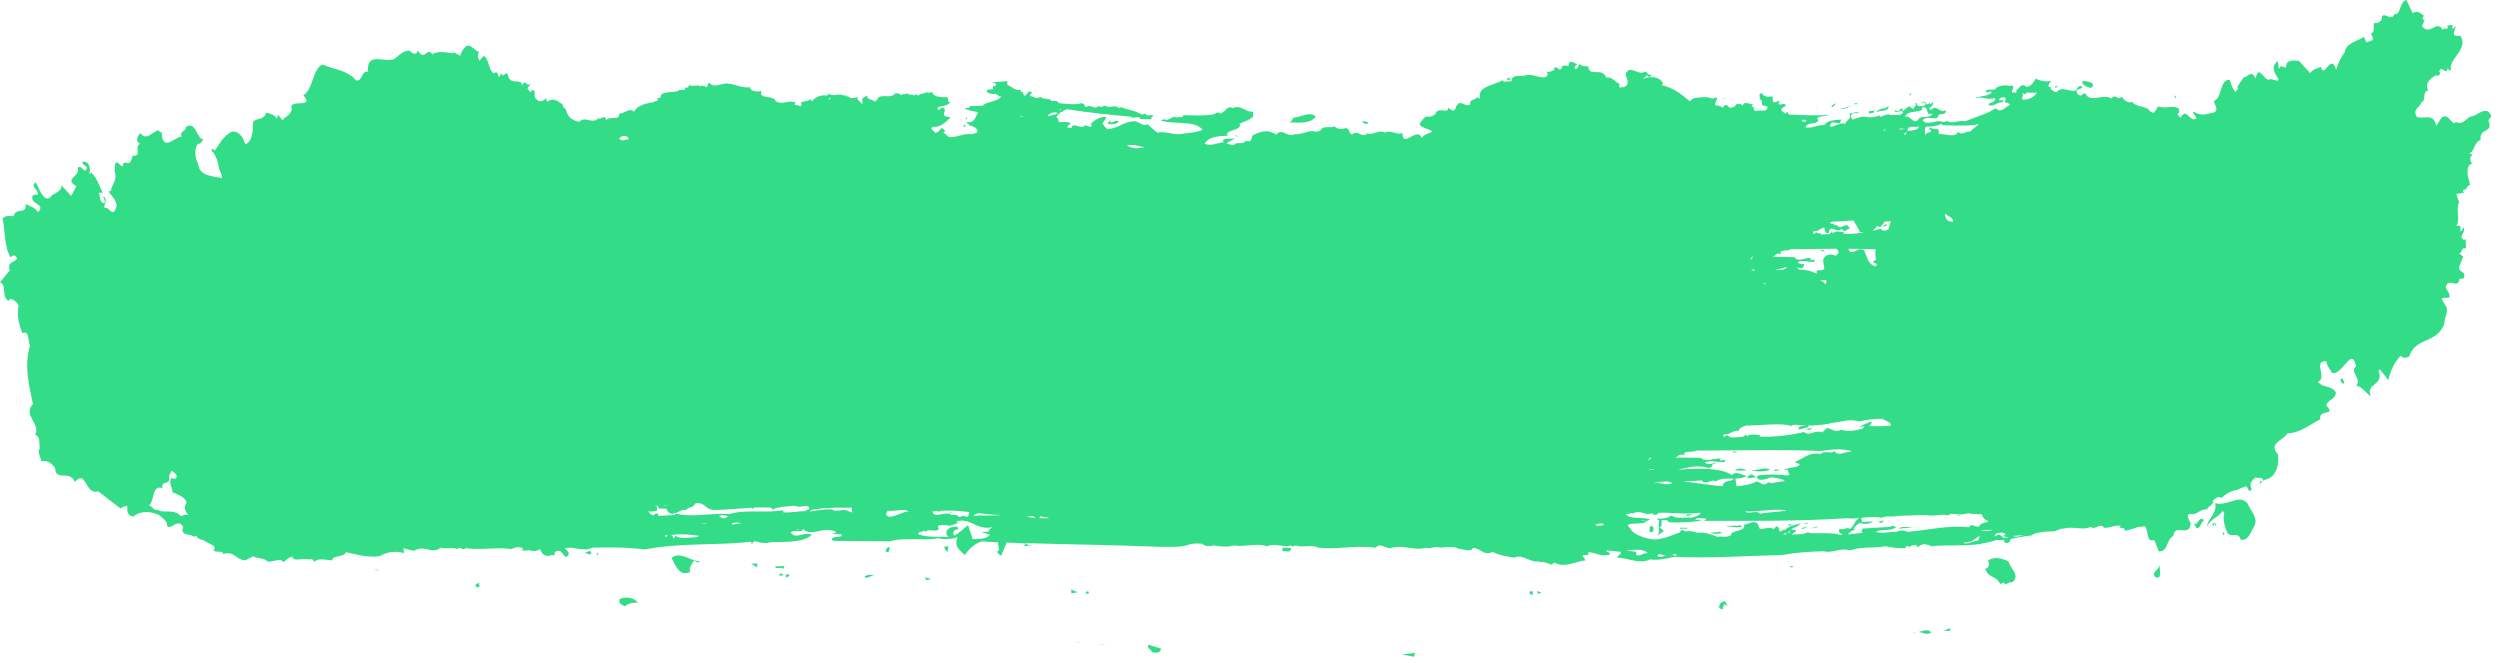 <svg width="181" height="48" viewBox="0 0 181 48" fill="none" xmlns="http://www.w3.org/2000/svg">
<path d="M74.081 39.491C74.245 39.491 74.189 39.389 74.302 39.356C74.375 39.447 74.51 39.492 74.649 39.524C74.334 39.515 74.037 39.531 74.081 39.491Z" fill="#33DD88"/>
<path d="M74.96 39.545C75.006 39.538 75.055 39.531 75.086 39.52V39.552C75.049 39.548 75.001 39.548 74.96 39.545Z" fill="#33DD88"/>
<path d="M141.719 37.315H141.89V37.351H141.719V37.315Z" fill="#33DD88"/>
<path d="M138.2 38.173C138.299 38.184 138.4 38.194 138.503 38.196L137.458 38.271C137.658 38.114 137.916 38.144 138.2 38.173ZM138.503 38.196L138.805 38.175C138.719 38.191 138.634 38.196 138.549 38.196C138.535 38.196 138.519 38.196 138.503 38.196Z" fill="#33DD88"/>
<path d="M136 37.782L136.336 37.684C136.453 37.782 136.169 37.815 136.169 37.881L136 37.782Z" fill="#33DD88"/>
<path d="M134.432 38.372L134.655 38.303L134.432 38.405V38.372Z" fill="#33DD88"/>
<path d="M131.57 38.109V38.175L131.064 38.271L131.57 38.109Z" fill="#33DD88"/>
<path d="M131.174 31.01C131.174 31.107 130.895 31.108 130.73 31.179C130.843 31.108 130.953 30.947 131.174 31.01Z" fill="#33DD88"/>
<path d="M130.73 37.881C130.784 37.881 130.953 37.846 130.895 37.911L130.559 37.947L130.73 37.881Z" fill="#33DD88"/>
<path d="M130.843 38.072C130.843 38.208 130.559 38.242 130.451 38.341C130.388 38.175 130.73 38.208 130.843 38.072Z" fill="#33DD88"/>
<path d="M129.552 37.947C129.664 37.947 129.718 38.008 129.777 38.008L129.495 38.073C129.495 38.008 129.495 37.975 129.552 37.947Z" fill="#33DD88"/>
<path d="M128.43 34.003C128.542 34.003 128.709 33.968 128.822 34.034C128.765 34.067 128.665 34.092 128.582 34.092C128.5 34.092 128.43 34.067 128.43 34.003Z" fill="#33DD88"/>
<path d="M126.746 34.034C126.953 34.06 127.162 34.02 127.362 33.98C127.648 33.925 127.918 33.867 128.15 34.003C127.939 34.095 127.678 34.13 127.43 34.13C127.153 34.13 126.894 34.087 126.746 34.034Z" fill="#33DD88"/>
<path d="M126.522 34.527C126.575 34.461 126.801 34.264 126.911 34.395C127.028 34.43 127.028 34.494 127.136 34.56L126.522 34.625V34.527Z" fill="#33DD88"/>
<path d="M125.57 34.067L125.85 33.935C126.018 33.9 126.41 33.968 126.41 34.067H125.57Z" fill="#33DD88"/>
<path d="M125.009 38.109V38.072C125.127 38.062 125.27 38.064 125.415 38.066C125.669 38.067 125.929 38.071 126.071 38.008V38.142C125.934 38.168 125.826 38.179 125.732 38.179C125.483 38.179 125.333 38.109 125.009 38.109Z" fill="#33DD88"/>
<path d="M125.455 32.688H125.733V32.752H125.455V32.688Z" fill="#33DD88"/>
<path d="M123.887 38.567L124.556 38.503L124.669 38.599C124.547 38.62 124.361 38.646 124.197 38.646C124.058 38.646 123.937 38.627 123.887 38.567Z" fill="#33DD88"/>
<path d="M122.091 37.287C122.204 37.189 122.424 37.287 122.537 37.189C122.537 37.234 122.277 37.351 122.152 37.351C122.103 37.351 122.075 37.334 122.091 37.287Z" fill="#33DD88"/>
<path d="M121.64 38.209H122.147V38.273H121.64V38.209Z" fill="#33DD88"/>
<path d="M68.692 37.125L68.806 37.088L68.973 37.125H68.692Z" fill="#33DD88"/>
<path d="M111.715 40.67C111.6 40.702 111.49 40.702 111.378 40.637C111.12 40.698 110.866 40.588 110.605 40.477C110.293 40.344 109.974 40.214 109.638 40.374C109.075 40.276 108.516 40.212 108.072 39.949C107.711 40.158 107.465 40.012 107.211 39.867C107.03 39.761 106.844 39.656 106.612 39.684C106.572 39.9 106.274 39.848 106.007 39.796C105.864 39.768 105.732 39.742 105.655 39.754C105.377 39.52 104.591 39.62 104.253 39.653C104.11 39.55 103.919 39.597 103.73 39.644C103.554 39.686 103.378 39.729 103.246 39.653C102.805 39.78 102.405 39.721 102 39.66C101.577 39.597 101.148 39.534 100.662 39.684C100.52 39.696 100.382 39.642 100.253 39.588C100.025 39.494 99.811 39.4 99.594 39.653C98.783 39.55 98.061 39.597 97.37 39.644C96.722 39.686 96.098 39.729 95.448 39.653C95.208 39.512 94.889 39.531 94.577 39.548C94.3 39.564 94.03 39.58 93.821 39.491C93.706 39.52 93.596 39.62 93.485 39.491C93.177 39.564 92.901 39.529 92.643 39.492C92.335 39.453 92.049 39.411 91.746 39.552C91.305 39.405 90.865 39.446 90.412 39.486C90.061 39.515 89.703 39.547 89.333 39.491C88.83 39.637 88.312 39.562 87.788 39.477C87.79 39.494 87.781 39.513 87.79 39.533C87.727 39.52 87.656 39.524 87.579 39.529C87.406 39.54 87.213 39.55 87.07 39.374C86.778 39.344 86.487 39.336 86.191 39.39C85.577 39.653 84.736 39.588 83.948 39.588C80.53 39.454 77.612 39.423 74.302 39.324L74.302 39.356C73.841 39.313 73.361 39.296 72.88 39.282L72.497 40.215C72.409 40.219 72.347 40.151 72.293 40.087C72.238 40.019 72.191 39.952 72.137 39.956C72.546 39.822 72.177 39.505 72.272 39.261C71.882 39.249 71.497 39.228 71.121 39.193C70.605 39.325 70.151 39.731 69.853 40.191L69.792 40.137C69.37 39.736 69.07 39.473 69.33 38.904C69.248 38.909 69.149 38.926 69.048 38.942C69.098 38.953 69.149 38.951 69.198 38.963C68.806 38.996 68.299 39.093 67.961 38.963C67.506 39.052 66.914 39.047 66.323 39.04C65.605 39.034 64.891 39.029 64.43 39.191L60.393 39.16L60.224 39.094C60.224 38.696 61.118 39.029 60.898 38.669H60.278L60.56 38.536C60.153 38.28 59.721 38.364 59.313 38.447C58.876 38.538 58.468 38.629 58.151 38.303C58.086 38.466 57.923 38.459 57.731 38.456C57.574 38.451 57.402 38.447 57.25 38.536C57.405 38.862 57.733 38.785 58.062 38.709C58.327 38.648 58.59 38.587 58.766 38.733C58.203 39.292 56.801 39.228 55.794 39.257C55.458 39.357 55.062 39.324 54.727 39.191C54.677 39.198 54.627 39.198 54.576 39.203C54.511 39.275 54.456 39.344 54.433 39.414L54.377 39.221C51.839 39.513 49.175 39.28 46.707 39.783C45.416 39.62 44.294 39.62 42.891 39.653C42.484 39.839 42.12 39.776 41.763 39.715C41.473 39.665 41.189 39.616 40.89 39.696C41.013 39.808 41.121 39.93 41.196 40.057C41.039 40.494 40.898 40.296 40.749 40.099C40.654 39.975 40.555 39.851 40.449 39.883C40.275 39.892 40.097 39.9 40.172 40.182L39.883 40.198C39.475 40.369 39.177 40.074 39.118 39.756C38.839 39.931 38.583 39.918 38.332 39.841L37.801 39.869C37.797 39.824 37.832 39.752 37.876 39.682C37.726 39.634 37.573 39.608 37.412 39.62C37.329 39.651 37.209 39.689 37.081 39.717C37.055 39.731 37.029 39.735 37.001 39.754C36.526 39.67 35.966 39.696 35.392 39.719C34.818 39.743 34.228 39.768 33.696 39.684C33.609 39.816 33.508 39.768 33.411 39.719C33.311 39.67 33.212 39.621 33.13 39.754C32.925 39.665 32.688 39.681 32.459 39.693C32.254 39.703 32.057 39.714 31.897 39.653C31.583 39.919 31.285 39.848 30.972 39.776C30.669 39.709 30.35 39.637 29.991 39.881C29.712 39.815 29.484 39.783 29.207 39.684L29.263 40.05C28.588 39.851 27.972 39.98 27.463 40.276C26.512 40.374 25.728 40.114 25.055 39.98C24.886 40.374 24.048 40.181 24.048 40.573C23.596 40.541 23.035 40.374 22.756 40.67L22.587 40.475C22.531 40.475 22.475 40.475 22.418 40.505C22.242 40.452 22.017 40.472 21.808 40.491C21.477 40.52 21.183 40.548 21.183 40.31C20.902 40.31 20.676 40.606 20.512 40.702C20.38 40.47 20.13 40.536 19.867 40.602C19.683 40.646 19.493 40.691 19.334 40.637C19.162 40.374 18.55 40.444 18.322 40.276L17.761 40.573C17.09 40.541 16.977 39.851 16.134 40.114C16.195 39.815 15.63 40.05 15.46 39.851C15.801 39.454 14.956 39.357 14.678 39.062L14.62 39.094C14.348 39.008 14.24 38.9 14.191 38.783C14.139 38.811 14.092 38.837 14.043 38.864C13.749 38.599 13.01 38.836 13.265 38.134C13.042 37.771 12.803 37.897 12.573 38.022C12.413 38.111 12.258 38.198 12.115 38.123C12.091 37.635 11.798 37.573 11.556 37.308C10.911 36.993 10.164 36.963 9.664 37.398C9.205 37.344 9.19 37.01 9.225 36.655C8.998 36.597 8.89 36.735 8.718 36.811L7.11 35.568C6.688 35.714 6.477 35.416 6.3 35.118C6.075 34.74 5.901 34.36 5.415 34.893C5.082 33.999 4.037 34.883 3.99 33.907C3.733 33.43 3.272 33.32 2.984 33.4C2.972 33.125 2.665 32.651 2.883 32.494C2.808 32.021 2.958 31.658 2.545 31.466C2.969 30.691 1.62 30.055 2.385 29.252C2.087 27.86 1.73 26.42 2.181 25.009C1.991 24.74 2.179 23.887 1.617 24.125C1.359 23.448 1.206 22.824 1.35 22.116C1.219 21.779 0.624 21.453 0.641 21.808C0.052 21.481 0.533 20.623 0 20.441L0.713 19.571C0.451 18.951 1.141 18.984 1.239 18.702C1.113 18.43 0.885 18.442 0.78 18.655C0.284 17.846 0.399 16.799 0.185 15.833C0.387 15.613 0.571 15.627 0.774 15.643C0.84 15.646 0.909 15.651 0.981 15.648C1.176 14.949 1.955 15.601 1.855 14.772C2.091 14.906 2.559 15.015 2.747 15.362C3.401 14.697 2.024 14.831 2.397 14.113L2.74 14.096C2.838 13.747 2.138 13.503 2.584 13.205C2.833 13.613 3.24 14.916 3.775 14.123C4.054 13.968 4.557 13.742 4.428 13.392L5.157 14.19L5.523 13.484C4.578 12.897 5.833 12.836 5.631 12.148C5.784 12.028 5.876 12.12 5.967 12.212C6.04 12.289 6.113 12.364 6.214 12.329C6.482 11.962 5.97 12.062 5.953 11.719L6.125 11.711C6.531 11.756 6.561 12.38 6.46 12.594L6.514 12.592C6.564 12.512 6.625 12.509 6.564 12.446C7.052 12.911 7.122 13.34 7.439 13.948L7.153 13.962C7.282 14.232 7.188 14.658 7.535 14.709C7.699 14.556 7.399 14.294 7.51 14.219L7.573 14.284C7.756 14.552 7.538 14.773 7.552 15.052C7.69 14.989 7.808 15.094 7.916 15.195C8.071 15.343 8.207 15.489 8.361 15.155C8.624 14.655 8.082 14.191 7.838 13.85L8.012 13.841C8.151 13.212 8.542 12.982 8.282 12.362C8.385 12.157 8.204 11.88 8.484 11.74L8.845 12.059L8.899 11.988C8.92 11.735 9.019 11.761 9.144 11.787C9.226 11.803 9.317 11.819 9.406 11.763C9.512 11.613 9.559 11.467 9.608 11.263C10.301 11.364 9.69 10.629 10.141 10.406C9.73 10.204 9.995 9.847 10.16 9.625C10.591 10.23 10.958 9.589 11.472 9.422C11.53 9.493 11.594 9.634 11.705 9.55C11.721 10.62 12.204 10.367 12.625 10.115C12.841 9.988 13.038 9.859 13.155 9.904C12.965 9.425 13.432 9.611 13.465 9.19C14.193 8.732 14.193 9.986 14.718 10.106C14.61 10.246 14.51 10.47 14.332 10.402C14.064 10.761 14.096 11.392 14.343 11.867C14.449 12.841 15.535 12.721 16.057 12.906C16.103 12.617 15.918 12.415 15.852 12.207C15.831 11.796 15.639 11.317 15.453 11.049C15.395 10.984 15.214 10.847 15.383 10.772L15.564 10.899C15.935 10.326 16.303 9.685 16.873 9.514C17.39 9.554 17.582 9.967 17.777 10.446C18.338 10.207 18.294 9.31 18.329 8.81C18.599 8.521 19.129 8.714 19.273 8.143C19.562 8.261 19.85 8.247 20.041 8.591L20.137 8.31L20.451 8.707C20.662 8.416 21.23 8.258 21.09 7.7C21.183 7.214 22.761 7.84 21.965 6.901C22.693 6.442 22.622 4.982 23.357 4.669C24.177 5.049 25.153 5.068 25.763 5.805C25.996 5.899 26.099 5.702 26.203 5.505C26.31 5.308 26.416 5.112 26.651 5.206C26.562 4.188 27.113 4.251 27.707 4.312C28.003 4.343 28.313 4.373 28.559 4.27C28.89 3.988 29.273 3.613 29.676 3.671C29.862 3.941 30.21 3.991 30.247 3.645C30.515 4.112 30.691 3.99 30.852 3.868C30.993 3.76 31.122 3.653 31.296 3.936C31.683 3.641 32.383 3.817 32.843 3.862C32.836 3.72 32.721 3.725 32.66 3.662L33.313 4.042L33.466 3.688C33.947 2.899 34.151 3.523 34.681 3.773C34.573 3.979 34.581 4.188 34.712 4.394L35.034 4.033C35.453 4.359 35.378 5.195 35.787 5.317L35.782 5.253L35.953 5.244C36.073 5.305 36.02 5.442 36.141 5.58L36.303 5.294C36.381 5.533 36.444 5.462 36.533 5.388C36.592 5.338 36.663 5.289 36.759 5.34C36.869 6.312 37.803 5.566 37.78 6.192C37.979 5.88 38.034 5.967 38.109 6.05C38.174 6.124 38.256 6.197 38.458 6.023L38.189 6.39C38.247 6.465 38.383 6.794 38.484 6.577L38.48 6.519C38.944 6.5 38.507 7.009 38.862 7.193C38.984 7.397 39.386 7.376 39.492 7.094L39.611 7.368C40.114 6.996 40.421 7.394 40.775 7.587L40.721 7.667L40.966 7.925C41.156 8.636 41.552 8.699 41.925 8.831C42.127 8.589 42.357 8.641 42.606 8.692C42.804 8.733 43.015 8.775 43.235 8.669V8.559C43.348 8.632 43.463 8.585 43.564 8.538C43.712 8.47 43.836 8.401 43.891 8.702C43.992 8.542 44.196 8.545 44.388 8.547C44.628 8.55 44.851 8.554 44.829 8.232C45.202 8.232 45.576 7.763 45.907 8.087C46.181 7.58 46.841 7.474 47.308 7.399C47.402 7.289 47.729 7.366 47.59 7.11C47.623 7.096 47.658 7.099 47.689 7.099C47.743 7.103 47.794 7.106 47.825 7.037C47.825 6.493 48.996 6.784 49.135 6.531L49.604 6.493L49.557 6.35C49.743 6.385 49.883 6.314 49.883 6.132C49.992 6.235 50.165 6.216 50.325 6.199C50.508 6.179 50.677 6.16 50.728 6.314V6.171C50.832 6.235 50.891 6.225 50.937 6.216C50.989 6.205 51.025 6.193 51.106 6.314C51.336 6.28 51.149 5.953 51.383 6.024C51.592 6.268 51.876 6.192 52.175 6.117C52.412 6.057 52.656 5.998 52.886 6.096V6.063C53.302 6.171 53.865 6.385 54.29 6.314C54.334 6.641 54.895 6.678 55.13 6.568C54.895 7.256 55.975 6.82 56.161 7.327C56.454 7.496 56.67 7.449 56.898 7.401C57.105 7.357 57.322 7.314 57.614 7.435C57.328 7.688 57.846 7.545 57.893 7.688C58.079 7.688 58.036 7.545 57.985 7.435C58.219 7.289 58.501 7.366 58.736 7.146C58.736 7.181 58.689 7.289 58.785 7.327C59.018 7.036 59.487 6.82 59.909 6.928V6.821H60.095C60.187 6.929 60.565 6.892 60.752 6.821V6.892C60.849 6.817 60.919 6.85 60.999 6.881C61.072 6.913 61.153 6.942 61.266 6.892C61.266 6.928 61.217 6.967 61.313 7.002L61.409 6.928V7.002C61.642 7.146 61.827 7.11 62.109 7.037C62.109 7.11 62.109 7.146 62.06 7.181L62.436 7.545V6.967C62.436 7.002 62.437 7.075 62.483 7.11C62.623 7.036 62.623 6.967 62.811 6.928C62.672 7.219 63.233 7.181 63.328 7.366L63.558 7.181L63.515 7.146C63.675 6.948 63.922 6.956 64.161 6.965C64.403 6.974 64.638 6.983 64.78 6.784C64.964 6.678 65.154 6.82 65.294 6.892C65.337 6.787 65.414 6.801 65.482 6.815C65.555 6.829 65.619 6.843 65.619 6.711C65.722 6.85 65.823 6.848 65.926 6.848C66.011 6.848 66.098 6.847 66.186 6.928C66.276 6.786 66.335 6.829 66.393 6.874C66.45 6.92 66.511 6.965 66.605 6.821L66.56 6.784C66.666 6.833 66.781 6.791 66.896 6.749C67.029 6.7 67.156 6.652 67.26 6.749C67.306 6.711 67.403 6.641 67.492 6.678C67.588 7.075 68.288 7.037 68.57 7.037C68.713 7.146 68.522 7.399 68.806 7.399C68.57 7.726 68.149 7.617 67.87 7.796C67.919 8.054 67.985 7.967 68.078 7.881C68.156 7.808 68.255 7.737 68.382 7.867C68.431 8.014 68.382 8.124 68.339 8.232C68.288 8.523 68.618 8.375 68.806 8.523C68.522 8.777 68.053 9.28 67.539 9.171C67.26 9.355 67.635 9.427 67.682 9.608C67.961 9.608 68.053 9.39 68.149 9.28L68.339 9.355C68.382 9.427 68.475 9.573 68.288 9.573L68.713 9.934C69.414 9.934 69.741 9.641 70.351 9.716C70.494 9.641 70.773 9.679 70.773 9.5C70.773 9.317 70.442 9.063 70.116 9.101L70.212 9.063L69.929 8.848H70.259C70.633 8.74 70.677 8.305 70.82 8.124C70.494 8.052 70.069 8.014 69.835 7.834C69.888 7.807 69.947 7.81 70.001 7.813C70.095 7.819 70.18 7.824 70.212 7.688L71.147 7.653C71.429 7.327 72.22 7.399 72.504 6.967C72.396 6.998 72.307 6.941 72.225 6.881C72.13 6.812 72.043 6.742 71.942 6.821C71.712 6.784 71.334 6.711 71.473 6.493L71.894 6.46V6.171L71.99 6.28L72.086 6.171C72.22 5.953 71.847 6.063 71.894 5.953C72.32 5.915 72.555 5.915 72.926 5.876V6.132C73.208 6.242 73.583 6.641 73.91 6.493V6.678C73.957 6.678 73.957 6.641 74.006 6.603L74.145 6.928C74.332 6.928 74.375 6.711 74.518 6.603L74.753 6.711C74.611 6.784 74.567 6.857 74.567 6.967C74.673 6.951 74.76 6.991 74.846 7.031C74.982 7.094 75.114 7.157 75.314 7.002C75.549 7.256 75.924 7.036 76.157 7.327C76.297 7.289 76.628 7.289 76.671 7.474C77.187 7.507 77.891 7.617 78.266 7.474C78.591 7.474 78.455 7.688 78.638 7.763C78.772 7.624 78.919 7.676 79.07 7.726C79.234 7.784 79.405 7.84 79.577 7.653C79.673 7.867 79.86 7.653 80.044 7.653C80.199 7.773 80.342 7.746 80.492 7.719C80.657 7.692 80.83 7.662 81.028 7.834L81.171 7.763C81.825 8.014 81.872 7.906 82.572 8.232C82.616 8.314 82.725 8.284 82.82 8.254C82.934 8.218 83.025 8.183 82.95 8.341C83.137 8.341 83.325 8.375 83.464 8.305V8.449H83.415C83.325 8.484 83.325 8.592 83.415 8.631H82.572C82.495 8.432 82.361 8.463 82.217 8.496C82.1 8.521 81.976 8.547 81.872 8.449C80.281 8.305 78.874 8.162 77.234 7.906C77.142 7.977 76.813 8.014 77.001 8.124L76.813 8.087C76.72 8.27 76.393 8.374 76.532 8.559H76.579L76.671 8.848C76.954 8.848 77.234 8.777 77.516 8.92L77.234 9.209L77.565 9.28C77.618 8.998 77.842 9.068 78.063 9.137C78.212 9.183 78.36 9.23 78.455 9.171C78.523 9.023 78.631 9.075 78.745 9.125C78.854 9.174 78.969 9.225 79.06 9.101L78.966 8.956C79.248 8.702 79.626 8.449 80.091 8.449C80.044 8.631 79.95 8.777 79.809 8.92C79.95 9.101 79.999 9.247 80.187 9.355C81.028 9.28 81.358 8.777 82.154 8.777C82.48 8.81 82.807 9.209 83.041 8.991C83.372 9.171 83.511 9.465 83.839 9.608C84.105 9.526 84.389 9.583 84.687 9.641C84.91 9.686 85.142 9.73 85.384 9.716C85.757 9.641 86.553 9.641 87.07 9.39C86.413 8.631 84.778 9.063 84.027 8.702L84.307 8.631C84.445 8.737 84.605 8.652 84.753 8.568C84.91 8.479 85.056 8.392 85.152 8.523C85.206 8.477 85.302 8.479 85.394 8.482C85.532 8.488 85.67 8.491 85.67 8.341C86.46 8.341 87.07 8.413 87.915 8.27C88.007 8.162 88.241 8.087 88.38 8.232C88.569 8.087 88.708 8.052 88.802 7.867C88.894 7.834 89.129 7.688 89.225 7.834C89.607 7.664 89.846 7.791 90.1 7.92C90.281 8.01 90.469 8.101 90.725 8.087V8.449C90.443 8.702 90.159 8.777 89.741 8.956C90.02 9.465 88.569 9.39 88.894 9.826C88.241 9.859 87.539 9.859 87.213 10.404C87.678 10.622 88.15 10.331 88.616 10.294L88.525 10.186C88.635 10.033 88.865 10.038 89.072 10.043C89.208 10.045 89.337 10.049 89.412 10.005C89.272 10.152 88.894 10.261 88.802 10.404L89.316 10.512C89.431 10.352 89.577 10.359 89.732 10.361C89.892 10.367 90.063 10.373 90.208 10.186C90.816 10.366 90.443 9.826 90.861 9.716C91.426 9.465 91.849 9.39 92.406 9.749C92.64 9.451 92.859 9.561 93.095 9.669C93.286 9.756 93.488 9.843 93.718 9.716C93.952 9.747 94.204 9.676 94.445 9.608C94.737 9.521 95.014 9.435 95.22 9.535C95.359 9.535 95.595 9.5 95.638 9.39C95.746 9.202 95.945 9.205 96.166 9.209C96.332 9.211 96.507 9.214 96.669 9.137V9.209C96.905 9.355 97.138 9.39 97.373 9.28C97.791 9.28 97.608 9.641 97.891 9.749C98.102 9.528 98.265 9.611 98.445 9.697C98.584 9.765 98.732 9.829 98.919 9.749V9.641C99.142 9.746 99.365 9.676 99.582 9.608C99.823 9.531 100.054 9.455 100.276 9.608C100.53 9.469 100.715 9.535 100.922 9.599C101.095 9.653 101.284 9.707 101.54 9.641C101.54 10.249 101.837 10.071 102.164 9.895C102.462 9.735 102.79 9.575 102.948 10.005C102.948 9.749 103.556 9.679 103.696 9.5C103.274 9.247 102.76 9.247 102.805 8.92C102.995 8.702 103.044 8.484 103.37 8.413V8.449C103.509 8.484 103.931 8.374 103.978 8.124C104.108 7.955 104.3 7.977 104.474 7.996C104.669 8.023 104.84 8.047 104.866 7.796L105.1 7.977C105.281 8.056 105.349 7.942 105.387 7.827C105.42 7.732 105.432 7.636 105.474 7.653C105.603 7.374 105.79 7.458 105.985 7.54C106.145 7.606 106.31 7.674 106.459 7.545C106.319 7.181 106.88 7.256 106.929 7.037L107.164 7.146C106.929 6.242 108.098 6.206 108.8 5.807C108.847 5.807 108.847 5.876 108.847 5.915L109.457 5.876C109.457 5.836 109.436 5.815 109.411 5.807C109.525 5.491 109.751 5.498 110.007 5.505C110.162 5.509 110.328 5.514 110.488 5.446C110.779 5.388 111.009 5.449 111.227 5.51C111.427 5.566 111.62 5.625 111.845 5.589C112.218 5.481 111.939 5.19 111.985 5.155C112.094 5.261 112.222 5.204 112.337 5.148C112.417 5.108 112.49 5.07 112.549 5.085L112.502 4.939C112.688 4.76 112.828 5.01 112.924 5.047C113.155 4.976 113.065 4.76 113.11 4.76H113.577V4.577C113.72 4.409 113.84 4.481 113.958 4.549C114.049 4.601 114.14 4.653 114.239 4.606C114.077 4.728 113.929 4.857 114.047 5.01C114.234 4.976 114.281 4.76 114.373 4.612C114.469 4.793 114.798 4.829 114.983 4.793C115.03 5.233 115.281 5.226 115.559 5.221C115.831 5.218 116.133 5.214 116.295 5.625C116.763 5.516 116.997 6.063 117.279 6.063C117.279 6.063 117.136 6.314 117.328 6.35C117.371 6.28 117.467 6.314 117.558 6.314C118.075 6.096 117.746 5.697 117.701 5.375C117.838 4.937 118.131 5.05 118.434 5.164C118.634 5.239 118.842 5.314 119.011 5.228V5.19C119.16 5.174 119.221 5.24 119.275 5.308C119.34 5.387 119.396 5.467 119.572 5.408C119.666 5.446 119.336 5.516 119.525 5.625C119.572 5.554 119.617 5.589 119.711 5.589C119.993 5.625 120.556 5.876 120.324 6.171C121.213 6.385 121.678 6.784 122.335 7.327L122.617 7.11C123.178 7.036 123.601 6.967 123.976 7.146C124.772 6.82 123.88 7.545 124.303 7.653C124.415 7.624 124.504 7.667 124.575 7.712C124.687 7.78 124.76 7.848 124.819 7.653C124.911 7.58 125.146 7.617 125.146 7.763C125.425 7.867 125.659 7.688 125.707 7.545C125.897 7.545 126.037 7.474 126.176 7.653C126.268 7.289 126.643 7.545 126.876 7.545C126.925 7.617 126.876 7.653 126.786 7.688L127.019 7.796C126.876 7.868 127.019 7.977 127.112 8.052C127.207 7.993 127.342 7.998 127.476 8.007C127.673 8.017 127.871 8.026 127.957 7.834C128.052 7.726 127.814 7.617 127.629 7.653C127.443 7.474 127.723 7.289 127.394 7.181C127.488 7.037 127.207 6.749 127.629 6.749V6.892C127.77 6.892 127.957 7.11 128.188 6.967C128.518 7.002 128.235 7.219 128.378 7.366C128.47 7.474 128.753 7.327 128.845 7.256C128.8 7.327 128.845 7.436 128.753 7.474C128.807 7.603 128.897 7.575 129 7.55C129.07 7.533 129.146 7.516 129.223 7.545C129.406 7.726 129.078 7.726 128.988 7.867C128.892 8.052 129.171 8.124 129.267 8.232L129.357 8.124C129.549 8.124 129.406 8.27 129.549 8.305C130.392 8.305 131.516 8.413 132.451 8.305C132.125 8.449 131.794 8.374 131.559 8.559L131.659 8.74C131.42 9.063 130.859 8.81 130.718 9.209C130.969 9.287 131.207 9.218 131.448 9.148C131.653 9.089 131.861 9.028 132.077 9.063C132.322 8.657 132.972 8.706 133.326 8.653C133.244 8.713 133.268 8.841 133.199 8.92C133.092 8.935 133.005 8.916 132.92 8.894C132.819 8.869 132.72 8.843 132.594 8.883C132.348 9.322 132.608 9.19 132.932 9.059C133.167 8.965 133.439 8.869 133.577 8.991C133.622 8.702 134.183 8.559 133.855 8.232C134.138 8.232 134.418 8.014 134.608 8.195H134.279C133.904 8.195 133.995 8.559 134.138 8.669C134.418 8.523 134.932 8.374 135.167 8.484C135.446 8.514 135.85 8.484 136.143 8.324C136.092 8.359 136.066 8.401 136.153 8.449C136.385 8.413 136.667 8.162 136.899 8.341C136.993 8.317 137.103 8.322 137.213 8.324C137.436 8.333 137.664 8.34 137.791 8.124C137.709 8.019 137.596 8.047 137.472 8.075C137.38 8.097 137.28 8.118 137.183 8.087L137.226 7.977L137.413 8.052C137.462 8.014 137.65 7.977 137.554 7.867H137.742V8.052L138.211 7.688L138.542 7.906C138.446 7.834 138.868 7.617 138.632 7.474H138.775C138.775 7.713 138.96 7.695 139.097 7.679C139.167 7.671 139.223 7.664 139.239 7.688L139.427 7.58C139.427 7.507 139.334 7.474 139.334 7.435C139.265 7.416 139.23 7.435 139.2 7.453C139.169 7.472 139.146 7.49 139.099 7.474L139.239 7.366C139.474 7.366 139.378 7.58 139.617 7.545C139.617 7.507 139.662 7.474 139.662 7.435L139.753 7.545L139.944 7.399C139.988 7.617 139.848 7.688 139.662 7.834L139.801 7.977C140.031 7.702 140.19 7.814 140.362 7.923C140.509 8.017 140.664 8.11 140.88 7.977V8.087C140.831 8.305 140.552 8.232 140.366 8.305C140.314 8.611 140.092 8.582 139.838 8.552C139.615 8.526 139.368 8.5 139.195 8.702C139.376 8.963 139.683 8.897 139.989 8.831C140.15 8.798 140.312 8.763 140.456 8.777C140.505 8.777 140.831 8.92 140.925 8.74C141.169 8.906 141.428 8.855 141.697 8.805C141.89 8.766 142.087 8.73 142.286 8.777C142.986 8.484 143.925 8.232 144.486 7.834L144.671 7.977C145.049 8.052 145.235 7.688 145.514 7.617C145.514 7.474 145.284 7.435 145.139 7.399C145.188 7.289 145.284 7.11 145.092 7.037C144.906 7.037 144.766 7.11 144.721 7.219L144.766 7.256C144.857 7.256 145.002 7.289 145.049 7.219L145.002 7.399C144.486 7.399 144.486 7.726 143.925 7.617C143.968 7.58 144.064 7.545 144.016 7.474C144.251 7.436 144.531 7.289 144.437 7.11C144.298 7.075 144.251 7.146 144.204 7.181V7.11C144.11 7.199 143.911 7.153 143.695 7.11C143.479 7.064 143.245 7.019 143.082 7.11V7.037C143.407 6.967 143.876 6.967 144.204 6.711L144.111 6.603C143.968 6.711 143.876 6.603 143.733 6.711C143.81 6.462 143.989 6.477 144.162 6.491C144.315 6.505 144.465 6.519 144.531 6.35C144.857 6.171 145.235 6.132 145.566 6.242V6.171C145.984 6.242 145.61 6.531 145.657 6.678L145.984 6.711C145.984 6.641 146.031 6.603 145.935 6.568C146.218 6.46 146.266 5.953 146.732 6.28C147.057 6.28 147.249 5.915 147.388 5.697C147.763 5.876 148.231 5.953 148.512 5.845C148.465 5.988 148.185 6.132 148.373 6.314H148.512L148.465 6.46C148.608 6.531 148.698 6.641 148.887 6.678C149.157 6.374 149.409 6.444 149.704 6.516C149.867 6.554 150.045 6.594 150.247 6.568C150.434 6.46 150.387 6.171 150.712 6.242C150.712 6.28 150.712 6.314 150.765 6.35L150.338 6.531C150.338 6.678 150.386 6.857 150.622 6.928C150.808 6.857 150.808 6.711 150.995 6.784C151.176 7.183 151.571 7.118 151.975 7.054C152.303 7.003 152.637 6.951 152.867 7.146C153.014 6.916 153.125 6.979 153.244 7.042C153.35 7.099 153.463 7.155 153.618 7.002C153.711 7.181 154.085 7.545 154.367 7.366C154.697 7.834 155.446 7.617 155.677 8.087C155.763 8.056 155.827 8.122 155.888 8.185C156.057 8.047 156.177 7.854 156.228 7.712C156.526 7.794 156.778 7.775 157.007 7.756C157.271 7.733 157.501 7.711 157.726 7.85C157.794 7.991 157.805 8.193 157.634 8.266L157.874 8.533C158.108 8.054 158.299 8.244 158.501 8.437C158.662 8.591 158.831 8.746 159.029 8.554L158.777 8.146L158.832 8.073C159.311 8.465 159.869 8.226 160.325 8.134C160.658 7.911 160.294 7.516 160.285 7.305C160.907 7.131 160.672 5.753 161.418 5.784C161.536 5.988 161.554 6.333 161.864 6.662C161.914 6.594 161.966 6.456 162.027 6.455L162.021 6.312L161.958 6.315L162.439 5.601C162.785 5.584 162.987 5.009 163.31 5.692C163.44 4.984 163.641 5.244 163.874 5.5C164.036 5.681 164.216 5.861 164.399 5.716C165.857 6.192 163.909 5.117 164.912 4.427L164.993 4.977C165.137 4.735 165.19 4.789 165.299 4.841C165.35 4.866 165.414 4.89 165.505 4.887L165.552 4.606C165.709 4.322 166.17 4.366 166.404 4.422L166.4 4.355L167.25 5.291C167.468 5.002 167.695 4.991 168.029 4.831C168.132 5.294 168.308 5.075 168.5 4.855C168.712 4.611 168.945 4.369 169.132 5.056C169.332 4.491 169.437 4.207 169.761 3.78C169.839 3.075 170.815 2.953 171.141 2.66L171.332 3.071L171.782 2.906C171.83 2.702 171.707 2.575 171.642 2.425C171.986 2.341 171.792 1.937 171.892 1.646C172.071 1.78 172.517 1.481 172.449 1.207C172.519 1.04 172.674 1.106 172.837 1.173C173.034 1.249 173.245 1.326 173.353 1.019C173.822 1.141 173.714 0.103 174.228 0L174.674 0.955C175.066 0.725 175.191 0.929 175.484 1.136L175.383 1.343L175.501 1.47L175.56 1.402L175.351 1.899C175.651 2.267 175.914 2.141 176.156 2.017C176.405 1.887 176.634 1.758 176.86 2.171C176.925 2.051 177.02 2.059 177.097 2.068C177.196 2.08 177.263 2.091 177.186 1.81C177.209 1.862 177.285 1.843 177.364 1.826C177.494 1.796 177.632 1.767 177.54 2.071C177.655 2.066 177.71 1.995 177.818 1.857L177.668 2.343C177.567 2.625 177.965 2.606 178.137 2.598C178.761 3.556 177.194 4.322 177.458 5.084L177.287 5.091C177.285 5.014 177.226 4.951 177.224 4.885C177.177 5.246 177.052 5.159 176.919 5.075C176.797 4.996 176.67 4.918 176.601 5.192C176.661 5.256 176.665 5.324 176.721 5.253C176.665 5.324 176.555 5.408 176.616 5.547C176.555 5.408 176.44 5.469 176.329 5.474C176.047 5.631 175.494 6.002 175.811 6.552C175.405 6.573 175.607 7.186 175.388 7.408L175.33 7.343C175.29 7.766 174.609 7.867 174.984 8.47C175.151 8.528 175.334 8.516 175.512 8.502C175.886 8.474 176.24 8.446 176.391 9.103L176.764 8.526C177.04 8.303 177.236 8.486 177.397 8.671C177.553 8.855 177.677 9.038 177.811 8.824C178.282 9.153 178.651 8.435 178.942 8.421C179.343 8.402 180.045 7.537 180.376 8.42L180.16 8.707C180.55 9.735 179.492 9.164 179.597 10.134C179.088 10.293 179.181 10.988 178.782 11.085L179.015 11.207C178.846 11.284 178.75 11.641 178.992 11.831C178.421 12.003 178.7 12.9 178.836 13.371C178.553 13.461 178.681 13.732 178.336 13.749C178.339 13.819 178.289 13.895 178.407 13.948L177.834 14.043L178.04 14.665C177.773 15.101 178.154 15.913 177.834 16.352L178.121 16.34L178.137 16.749C178.25 16.744 178.297 16.54 178.351 16.472C178.363 16.456 178.351 16.451 178.355 16.444C178.573 16.859 177.914 17.136 178.397 17.369L178.506 17.294L178.539 17.995C178.193 17.867 178.271 18.285 178.043 18.364L178.339 18.561L178.036 19.331C177.999 19.754 178.506 19.606 178.411 20.021C178.418 20.193 178.266 20.188 178.148 20.181C178.121 20.181 178.097 20.179 178.076 20.181C178.008 20.608 177.801 20.554 177.587 20.502C177.379 20.451 177.165 20.399 177.069 20.787C177.2 21.127 177.376 21.195 177.339 21.54C177.217 21.573 177.135 21.568 177.066 21.562C176.97 21.554 176.893 21.545 176.764 21.634L177.083 22.167C177.325 22.575 176.947 22.949 176.972 23.437C176.409 24.928 174.888 24.38 174.44 25.791C174.275 25.932 173.931 25.947 173.81 25.754C173.32 26.259 173.057 26.892 172.914 27.529L172.303 26.728L172.196 26.867C172.653 27.966 171.207 27.689 171.656 28.714C171.299 28.453 170.932 27.914 170.588 27.932C171.02 27.421 170.076 26.913 170.574 26.533C170.393 25.592 170.061 26.045 169.674 26.496C169.404 26.811 169.108 27.127 168.818 26.974C168.693 26.7 168.447 26.493 168.43 26.149C167.395 26.132 168.55 27.332 167.815 27.646C168.186 28.115 168.804 27.874 169.116 28.414C169.085 28.972 168.561 28.864 168.416 29.36C169.203 30.153 167.794 29.601 168.003 30.348C167.223 30.74 166.555 31.339 165.583 31.386C165.374 31.872 164.181 32.066 164.909 32.872C165.055 33.5 164.81 34.345 164.365 34.568C164.202 34.794 163.789 34.594 163.641 35.101L163.627 34.822C163.639 34.82 163.656 34.824 163.674 34.827C163.735 34.838 163.815 34.848 163.85 34.735C163.777 34.576 163.653 34.587 163.536 34.599C163.456 34.604 163.378 34.613 163.327 34.56C163.109 34.703 162.775 35 163.024 35.409C162.858 35.677 162.829 35.533 162.761 35.388C162.719 35.301 162.662 35.214 162.554 35.219C162.346 35.308 162.196 35.369 162.057 35.421C162.071 35.432 162.068 35.439 162.081 35.451C161.52 35.512 161.125 35.777 160.85 36.04L160.622 35.973C160.446 36.041 160.308 36.158 160.193 36.289L160.257 36.374L159.989 36.665C159.951 36.681 159.93 36.681 159.9 36.686C159.86 36.759 159.822 36.829 159.787 36.89C159.512 36.86 159.346 36.959 159.188 37.057C159.021 37.161 158.864 37.266 158.604 37.219C158.515 37.221 158.47 37.243 158.395 37.252C158.392 37.44 158.437 37.637 158.608 37.855C158.575 38.433 158.27 38.411 157.965 38.385C157.679 38.364 157.393 38.339 157.338 38.817C156.831 39.06 156.987 39.954 156.301 39.921L155.974 39.102C155.334 39.296 155.596 38.381 155.284 38.106C155.106 38.12 154.927 38.139 154.745 38.162C154.493 38.289 154.132 38.364 153.871 38.428L153.749 38.222C153.646 38.219 153.542 38.228 153.446 38.209L153.554 38.073C153.308 38.019 153.13 38.075 152.928 38.13C152.761 38.175 152.576 38.222 152.324 38.209C152.174 37.98 152.008 38.059 151.836 38.139C151.683 38.209 151.524 38.277 151.367 38.142C151.066 38.299 150.731 38.266 150.374 38.235C150.066 38.207 149.742 38.179 149.407 38.271C149.247 38.257 149.111 38.317 148.979 38.374C148.831 38.439 148.686 38.505 148.509 38.47C148.122 38.47 147.165 38.568 147.106 38.766C146.566 38.804 146.078 38.933 145.571 39.022C145.528 39.207 145.463 39.392 145.127 39.275C145.097 39.21 145.096 39.146 145.106 39.081C144.918 39.097 144.732 39.108 144.528 39.094C144.185 39.224 143.829 39.297 143.479 39.355C143.418 39.381 143.364 39.398 143.298 39.43C143.294 39.414 143.294 39.409 143.293 39.395C142.094 39.56 140.869 39.43 139.702 39.552C139.813 39.39 139.477 39.491 139.366 39.39C139.157 39.39 138.85 39.562 138.899 39.639L138.695 39.454C138.469 39.491 138.244 39.491 138.244 39.684C138.244 39.684 138.244 39.491 138.019 39.552C137.963 39.588 137.963 39.62 137.963 39.684H137.57C137.181 39.684 136.784 39.588 136.503 39.552C135.496 39.717 134.824 39.552 133.927 39.851C133.601 39.728 133.26 39.797 132.929 39.867C132.631 39.93 132.338 39.992 132.073 39.916C131.122 39.916 129.944 40.014 129.049 40.181C126.354 40.242 123.772 40.444 121.192 40.31C120.688 40.444 120.127 40.573 119.455 40.505C118.725 40.872 117.939 40.407 117.098 40.374C117.044 40.212 117.493 40.114 117.324 39.949L116.312 39.851V39.916C116.312 39.949 116.368 39.98 116.425 39.949C116.483 40.014 116.708 40.181 116.425 40.181C115.922 40.276 115.472 40.05 115.025 39.949L114.965 40.181C114.901 40.191 114.838 40.189 114.781 40.188C114.687 40.184 114.608 40.182 114.577 40.242L114.798 40.573C114.126 40.606 113.284 41.165 112.556 40.735C112.443 40.804 112.328 40.836 112.387 40.902L111.715 40.67ZM120.016 40.276C120.176 40.371 120.437 40.287 120.605 40.195C120.535 40.224 120.434 40.193 120.335 40.163C120.263 40.141 120.194 40.12 120.138 40.12C120.065 40.12 120.016 40.156 120.016 40.276ZM121.026 40.148L121.357 40.242V40.114L121.026 40.148ZM117.769 39.851C118.164 39.98 118.613 39.815 118.443 40.181C118.631 40.252 118.767 40.191 118.91 40.13C119.021 40.081 119.136 40.034 119.286 40.05C119.133 39.85 118.828 39.799 118.511 39.799C118.246 39.799 117.972 39.834 117.769 39.851ZM142.169 39.292C142.282 39.482 142.942 39.134 143.247 39.13C143.242 38.944 143.298 38.841 143.397 38.78C142.963 38.937 142.937 39.264 142.169 39.292ZM118.052 38.271C118.164 38.599 118.779 38.864 119.345 38.996C120.213 39.209 120.896 38.766 121.617 38.555C121.655 38.447 121.723 38.357 121.835 38.381C121.878 38.381 121.946 38.421 122.007 38.472C122.281 38.435 122.566 38.449 122.876 38.567C123.49 38.503 123.997 38.733 124.333 38.864C124.455 38.839 124.578 38.846 124.702 38.853C124.916 38.865 125.131 38.879 125.342 38.733C125.234 38.372 126.523 38.503 126.239 37.975C126.366 37.987 126.495 37.938 126.624 37.888C126.831 37.808 127.04 37.728 127.249 37.911L127.42 38.303C127.754 38.303 128.092 38.109 128.43 38.303L128.596 38.109C128.822 38.142 128.822 38.303 128.822 38.47C128.988 38.503 129.049 38.372 129.157 38.341C129.195 38.348 129.214 38.357 129.244 38.364C129.46 38.08 130.026 37.984 130.366 37.892C130.12 38.172 129.892 38.182 129.688 38.31C129.873 38.39 130.27 38.395 129.885 38.567L129.718 38.696C130.11 38.669 130.559 38.733 130.895 38.536L131.065 38.599C131.294 38.611 131.538 38.608 131.784 38.606C132.322 38.601 132.868 38.597 133.254 38.733L133.422 38.669C133.138 38.635 133.085 38.405 133.195 38.271C133.322 38.362 133.449 38.322 133.571 38.283C133.695 38.243 133.812 38.203 133.922 38.297C134.272 38.129 134.27 37.574 134.669 37.501C134.348 37.533 134.033 37.553 133.758 37.519C130.169 37.745 126.688 37.712 123.383 37.712L123.551 37.55C123.268 37.519 123.157 37.519 122.822 37.519C122.876 37.581 122.707 37.581 122.707 37.614C122.768 37.627 122.833 37.625 122.892 37.625C122.993 37.621 123.087 37.62 123.157 37.684C122.483 37.815 121.64 37.846 120.798 37.815C120.798 37.621 120.535 37.649 120.303 37.658C120.274 37.857 120.371 38.111 120.16 38.175L120.46 38.447L119.96 38.818C120.282 38.463 119.997 38.137 120.131 37.656C120.042 37.646 119.974 37.62 119.96 37.55C120.464 37.55 120.631 37.55 121.026 37.315C121.241 37.51 121.554 37.493 121.901 37.477C122.087 37.47 122.284 37.459 122.483 37.486C122.707 37.416 123.157 37.287 123.098 37.125C122.446 37.214 121.876 37.182 121.314 37.153C120.894 37.13 120.478 37.108 120.032 37.136C120.045 37.179 120.056 37.212 120.056 37.212L119.718 37.296C119.688 37.236 119.688 37.203 119.692 37.174C119.554 37.189 119.429 37.188 119.286 37.219C118.946 37.156 118.671 36.991 118.333 37.125L118.164 37.189L118.052 37.125C118.018 37.221 117.943 37.214 117.864 37.203C117.814 37.2 117.76 37.193 117.714 37.219C117.995 37.648 118.946 37.385 119.455 37.614L119.174 37.745C119.005 38.073 117.324 37.684 118.052 38.271ZM70.426 39.038C70.855 39.005 71.473 39.059 71.661 38.696L71.05 38.536L71.661 38.47C71.609 38.433 71.609 38.405 71.551 38.405L71.834 38.175C71.058 38.327 70.645 37.97 70.151 37.789C70.147 37.799 70.14 37.801 70.135 37.811C70.133 37.803 70.135 37.79 70.13 37.783C69.877 37.693 69.607 37.648 69.252 37.745C69.252 37.815 69.367 37.815 69.367 37.881C69.14 37.881 68.806 38.175 68.522 38.008C68.436 38.02 68.347 38.019 68.266 38.019C68.133 38.015 68.01 38.013 67.909 38.073L67.961 38.341C67.834 38.428 67.649 38.416 67.475 38.404C67.266 38.39 67.069 38.376 67.01 38.536L66.954 38.405C66.841 38.536 66.395 38.47 66.508 38.696C67.229 38.939 67.982 38.825 68.692 38.888C68.597 38.832 68.522 38.738 68.513 38.52C68.656 38.094 69.126 38.148 69.349 38.137L69.36 38.338L69.238 38.344C69.21 38.353 69.177 38.364 69.145 38.372C69.039 38.433 68.942 38.656 69.095 38.782C69.431 38.613 69.759 38.252 70.091 38.024L70.426 39.038ZM48.668 38.897C48.557 38.897 48.839 38.897 48.839 38.963C48.89 38.931 48.782 38.831 48.949 38.799C49.231 39.062 49.849 38.897 50.407 38.897L50.632 38.799C50.013 38.696 49.288 38.635 48.614 38.733C48.595 38.73 48.583 38.726 48.578 38.726C48.538 38.726 48.865 38.837 48.668 38.897ZM145.132 38.956C145.144 38.923 145.15 38.89 145.16 38.855C145.115 38.841 145.068 38.831 145.031 38.799C145.085 38.766 145.202 38.733 145.202 38.669C145.024 38.505 144.737 38.568 144.51 38.642C144.463 38.714 144.411 38.789 144.36 38.841C144.453 38.808 144.545 38.761 144.639 38.733L144.697 38.696C144.928 38.743 144.979 38.923 145.132 38.956ZM145.221 38.954C145.275 38.949 145.333 38.942 145.423 38.897C145.35 38.897 145.254 38.885 145.167 38.857C145.185 38.9 145.205 38.93 145.221 38.954ZM48.163 38.864C48.276 38.864 48.39 38.766 48.276 38.733H48.163V38.864ZM145.705 38.799C145.934 38.895 146.146 38.843 146.36 38.79C146.423 38.776 146.486 38.761 146.549 38.749L145.705 38.799ZM133.812 38.696L134.936 38.567C134.542 38.536 134.935 38.341 134.824 38.271L136.897 38.142V38.109C137.009 38.008 137.181 38.142 137.293 38.142C137.009 38.47 136.284 38.303 135.833 38.47C135.939 38.614 136.362 38.574 136.746 38.536C136.965 38.512 137.169 38.489 137.293 38.503C137.681 38.341 137.796 38.405 138.134 38.503C139.645 38.372 141.104 38.008 142.561 38.175C142.66 37.963 142.815 38.022 142.974 38.081C143.087 38.121 143.198 38.163 143.294 38.109C143.354 37.912 143.655 37.841 143.986 37.766C143.779 37.648 143.543 37.562 143.498 37.24C143.15 37.23 142.794 37.224 142.507 37.156C142.111 37.287 141.608 37.25 141.216 37.189C141.216 37.25 141.104 37.287 141.047 37.315C140.768 37.252 140.517 37.278 140.266 37.301C140.012 37.327 139.758 37.352 139.477 37.287C138.636 37.315 138.134 37.315 137.345 37.351C137.197 37.395 137.038 37.393 136.876 37.392C136.665 37.392 136.444 37.39 136.226 37.486C135.768 37.388 135.256 37.444 134.765 37.492C134.768 37.614 134.775 37.682 134.833 37.752C134.803 37.763 134.779 37.783 134.747 37.799L135.608 37.745C135.275 37.998 134.911 37.94 134.636 37.86C134.458 37.97 134.312 38.114 134.176 38.273C134.181 38.273 134.183 38.271 134.188 38.271C134.192 38.27 134.197 38.27 134.206 38.271L134.319 38.341L134.01 38.459C133.955 38.52 133.902 38.581 133.843 38.632L133.841 38.613L133.812 38.696ZM129.103 38.696H129.362C129.334 38.646 129.305 38.601 129.275 38.562C129.192 38.628 129.075 38.684 129.103 38.696ZM129.456 38.583C129.514 38.58 129.584 38.583 129.606 38.567C129.606 38.534 129.573 38.489 129.538 38.446C129.51 38.48 129.484 38.534 129.456 38.583ZM133.812 38.536H133.836V38.526L133.812 38.536ZM143.404 38.405C143.679 38.473 143.949 38.449 144.207 38.402C144.214 38.39 144.214 38.371 144.221 38.358L143.404 38.405ZM57.87 38.341L57.815 38.303H57.588L57.87 38.341ZM115.472 37.975C115.751 38.142 115.864 38.045 116.143 38.008C116.056 37.919 115.978 37.89 115.896 37.89C115.77 37.89 115.641 37.958 115.472 37.975ZM52.987 37.881C52.933 37.911 53.046 37.947 53.099 37.975L53.66 37.881C53.578 37.848 53.45 37.831 53.323 37.831C53.196 37.831 53.071 37.848 52.987 37.881ZM50.856 37.911H51.135V37.881H50.856V37.911ZM118.835 37.684C118.946 37.712 119.119 37.684 119.174 37.745C119.134 37.702 119.063 37.67 118.962 37.67C118.924 37.67 118.882 37.674 118.835 37.684ZM52.614 37.438C52.66 37.411 52.705 37.381 52.754 37.364C52.681 37.364 52.613 37.348 52.545 37.334C52.414 37.306 52.276 37.276 52.088 37.351V37.416C52.2 37.416 52.2 37.486 52.316 37.519V37.486C52.412 37.578 52.508 37.508 52.614 37.438ZM75.253 37.519H75.945C75.938 37.508 75.931 37.5 75.924 37.489L75.311 37.385L75.253 37.519ZM74.381 37.392C74.44 37.472 74.779 37.463 74.975 37.519C74.924 37.458 74.856 37.392 74.774 37.35C74.642 37.378 74.511 37.39 74.381 37.392ZM69.367 37.416C69.456 37.43 69.534 37.407 69.609 37.385C69.722 37.35 69.823 37.315 69.926 37.416C69.985 37.404 70.039 37.404 70.098 37.392C70.116 37.285 70.138 37.182 70.177 37.074C69.473 36.987 68.762 36.93 68.043 36.989C68.02 37.019 67.996 37.045 67.982 37.081C67.94 37.054 67.917 37.022 67.886 36.993L67.515 37.024C67.578 37.348 67.875 37.285 68.196 37.224C68.457 37.174 68.738 37.125 68.914 37.287C68.95 37.287 69.01 37.283 69.076 37.283C69.226 37.283 69.403 37.301 69.367 37.416ZM64.154 37.296C64.233 37.337 64.299 37.379 64.32 37.416C64.935 37.416 65.215 37.06 65.828 37.024C65.717 37.024 65.661 36.959 65.553 36.926C65.398 36.914 65.192 36.935 64.977 36.954C64.738 36.977 64.487 37.001 64.285 36.98C64.213 37.038 64.168 37.141 64.154 37.296ZM13.111 37.376C13.293 37.263 13.465 37.252 13.63 37.297C13.453 37.034 13.251 36.784 13.502 36.4C13.502 36.104 12.998 35.808 12.493 35.646C12.493 35.282 12.209 34.989 12.378 34.625C12.493 34.625 12.599 34.658 12.714 34.658C12.918 34.435 12.684 34.254 12.423 34.08C12.34 34.24 12.282 34.411 12.228 34.486C12.432 35.175 11.662 34.714 11.751 35.341C10.989 35.034 11.172 36.416 10.777 36.578C11.009 36.634 11.202 37.055 11.423 36.902C11.573 37.034 11.801 37.034 12.056 37.033C12.078 37.033 12.103 37.033 12.125 37.033C12.454 37.033 12.819 37.054 13.111 37.376ZM47.654 37.189V37.351L48.839 37.287C48.839 37.25 48.89 37.219 48.949 37.189C49.642 37.362 50.417 37.31 51.201 37.254C51.743 37.217 52.292 37.179 52.82 37.219C53.458 37.015 54.226 37.022 54.963 37.031C55.522 37.038 56.062 37.045 56.522 36.959H56.748L56.691 37.088C57.121 37.142 57.754 37.019 58.278 37.003C58.386 36.944 58.501 36.897 58.611 36.837C58.578 36.724 58.532 36.67 58.484 36.644C58.288 36.639 58.097 36.644 57.923 36.695L57.531 36.63L57.557 36.608C57.227 36.656 56.9 36.658 56.572 36.702C56.498 36.733 56.409 36.751 56.304 36.759C56.175 36.792 56.046 36.829 55.916 36.9C55.883 36.853 55.872 36.804 55.858 36.756C55.412 36.73 54.98 36.731 54.553 36.75C54.548 36.801 54.532 36.834 54.534 36.9C54.503 36.837 54.471 36.808 54.437 36.757C53.566 36.806 52.694 36.905 51.696 36.926C50.968 36.86 51.135 36.367 50.349 36.435C50.285 36.621 50.097 36.719 49.856 36.775C49.789 36.834 49.719 36.893 49.656 36.937C49.522 36.858 49.329 36.954 49.125 37.052C48.801 37.205 48.445 37.36 48.24 36.822C48.072 36.818 47.912 36.818 47.773 36.829C47.543 36.764 47.829 36.599 47.437 36.599C47.628 36.672 47.623 36.723 47.546 36.768L47.593 36.959L47.08 37.06C47.097 37.04 47.128 36.991 47.167 36.938C47.128 36.963 47.097 36.989 47.097 37.024H46.933C47.038 37.125 47.097 37.287 47.322 37.315C47.365 37.236 47.451 37.181 47.569 37.181C47.595 37.181 47.625 37.184 47.654 37.189ZM70.459 37.344C70.783 37.315 71.1 37.317 71.419 37.32C71.773 37.324 72.13 37.327 72.508 37.287C71.959 37.287 71.412 37.224 70.865 37.156C70.722 37.175 70.588 37.23 70.459 37.344ZM127.42 37.189C128.15 37.06 128.652 37.088 129.378 36.959C128.821 36.86 128.258 36.912 127.662 36.966C127.247 37.001 126.814 37.038 126.354 37.024C126.46 37.151 126.648 37.123 126.845 37.094C126.929 37.083 127.014 37.071 127.094 37.071C127.218 37.071 127.333 37.097 127.42 37.189ZM61.402 36.991C61.487 37.041 61.6 37.081 61.729 37.102C61.663 36.97 61.656 36.858 61.68 36.761C61.071 36.752 60.353 36.742 59.773 36.794C59.747 36.792 59.714 36.785 59.687 36.783C59.396 36.839 59.088 36.867 58.785 36.906C58.7 36.933 58.658 36.979 58.611 37.019C58.64 37.022 58.679 37.019 58.706 37.024C59.158 36.959 59.773 36.829 60.278 36.89C60.393 37.01 60.6 36.98 60.818 36.951C60.916 36.937 61.015 36.925 61.109 36.925C61.215 36.925 61.315 36.94 61.402 36.991ZM48.053 36.599V36.63L48.43 36.545L48.433 36.54L48.053 36.599ZM126.467 34.461C126.204 34.613 125.923 34.642 125.641 34.649L125.718 35.202C126.249 35.169 126.754 35.073 127.192 34.855C127.474 34.921 127.646 35.217 127.927 34.989C128.033 34.855 128.15 34.956 128.261 34.989C128.43 34.921 128.932 34.888 129.214 34.824C129.157 34.695 128.596 34.595 128.261 34.56C127.976 34.595 127.754 34.789 127.364 34.724C127.192 34.625 127.192 34.56 127.249 34.43C127.868 34.329 128.822 34.329 129.378 34.43C129.777 34.395 129.324 34.2 129.495 34.034H129.214C129.324 33.803 130.559 33.871 130.225 33.54L130.169 33.575L129.944 33.446C130.451 33.275 131.064 32.656 131.794 32.886C131.941 32.71 132.152 32.728 132.35 32.745C132.53 32.761 132.697 32.777 132.803 32.656C133.085 33.081 133.535 32.688 134.094 32.688C133.422 32.425 132.467 32.554 131.852 32.656C128.875 32.522 125.904 32.622 122.822 32.622C122.65 32.785 121.753 32.587 121.974 32.953C121.563 32.825 121.484 33.05 121.293 33.132C121.831 33.108 122.533 33.149 123.157 33.149C123.333 33.378 123.666 33.317 124 33.258C124.195 33.223 124.39 33.188 124.556 33.21V33.346C124.669 33.346 124.728 33.346 124.786 33.275C124.843 33.346 124.951 33.378 124.894 33.446C124.723 33.473 124.505 33.451 124.289 33.428C124.014 33.4 123.739 33.371 123.551 33.446H123.437C123.437 33.543 123.615 33.588 123.772 33.599L124.183 33.526L124.187 33.59L123.99 33.601C123.983 33.707 123.925 33.898 123.66 33.871C122.822 33.642 122.258 33.839 121.471 34.003C122.145 33.968 123.213 33.871 124.166 34.003C124.728 34.068 125.009 34.167 125.399 34.395C125.408 34.383 125.418 34.385 125.429 34.374C125.5 34.282 125.596 34.247 125.702 34.247C125.943 34.247 126.239 34.418 126.467 34.461ZM121.866 34.855C122.676 34.928 123.709 35.134 124.73 35.198C124.782 34.682 125.446 34.926 125.497 34.653C125.037 34.651 124.585 34.609 124.225 34.855C124.096 34.751 123.934 34.808 123.768 34.865C123.568 34.935 123.364 35.005 123.213 34.789L121.866 34.855ZM120.354 35.012C120.563 35.055 120.77 35.097 121.078 34.989C120.798 34.756 120.185 34.888 119.789 34.956V34.989C119.868 34.973 119.938 34.966 120.004 34.966C120.131 34.966 120.242 34.989 120.354 35.012ZM119.397 34.003L119.735 34.034C119.735 34.003 119.681 34.003 119.681 33.968C119.624 33.968 119.568 33.96 119.519 33.96C119.469 33.96 119.427 33.968 119.397 34.003ZM119.286 33.346L119.511 33.21V33.081L119.286 33.346ZM126.03 31.642C126.051 31.641 126.065 31.641 126.085 31.641C126.115 31.641 126.152 31.639 126.183 31.639C126.183 31.571 126.354 31.54 126.41 31.468C126.467 31.505 126.467 31.54 126.467 31.608C126.746 31.343 127.085 31.505 127.474 31.505L127.364 31.608C128.314 31.669 129.718 31.505 130.617 31.275C130.828 31.47 131.038 31.397 131.267 31.324C131.462 31.263 131.672 31.198 131.908 31.308L132.298 30.979C132.634 31.075 132.916 31.343 133.307 31.108C133.758 31.275 134.319 31.179 134.824 31.043L134.993 30.883H134.603C134.876 30.784 135.158 30.615 135.496 30.522C135.55 30.615 135.437 30.747 135.327 30.85C135.667 30.85 136.453 30.883 136.897 30.811C136.956 30.55 136.503 30.489 136.284 30.322C135.833 30.322 135.103 30.353 134.655 30.522C133.812 30.287 133.476 30.55 132.634 30.615C132.298 30.747 131.348 30.811 130.895 30.811L130.953 30.911L130.225 31.108C130.225 30.85 130.277 30.883 130.784 30.784C130.613 30.794 130.465 30.784 130.321 30.773C130.127 30.759 129.941 30.745 129.718 30.784C129.718 30.784 129.777 30.811 129.777 30.85C128.875 30.587 127.531 30.811 126.41 30.811C126.183 30.883 125.904 30.979 125.904 31.179C125.342 31.179 125.342 31.468 124.786 31.44V31.639L125.065 31.505C125.261 31.763 125.669 31.653 126.03 31.642ZM127.596 20.521C127.69 20.526 127.784 20.555 127.868 20.65C127.833 20.606 127.819 20.559 127.8 20.514C127.775 20.512 127.749 20.512 127.725 20.512C127.683 20.512 127.639 20.514 127.596 20.521ZM127.112 20.611V20.622C127.15 20.608 127.19 20.599 127.228 20.585C127.19 20.594 127.146 20.602 127.112 20.611ZM132.169 20.585C132.253 20.423 132.247 20.331 132.204 20.268C132.071 20.287 131.937 20.285 131.805 20.282C131.943 20.36 132.066 20.451 132.169 20.585ZM130.195 19.5C130.387 19.508 130.577 19.526 130.765 19.561C131.098 19.611 131.314 19.705 131.533 19.831C131.516 19.765 131.516 19.681 131.538 19.571L131.77 19.562C132.408 19.599 131.805 18.994 132.073 18.646C132.237 18.428 132.693 18.34 132.869 18.529C132.983 18.46 133.204 18.312 133.085 18.176C133.023 18.106 133.007 18.056 132.996 18.009C131.89 18.019 130.777 18.04 129.641 18.04C129.502 18.223 128.753 18.005 128.939 18.404C128.592 18.266 128.528 18.512 128.366 18.604C128.817 18.573 129.402 18.622 129.923 18.622C130.07 18.871 130.347 18.806 130.625 18.742C130.789 18.702 130.953 18.665 131.094 18.691V18.84C131.186 18.84 131.234 18.84 131.282 18.765C131.329 18.84 131.42 18.873 131.376 18.948C131.23 18.979 131.049 18.954 130.866 18.928C130.636 18.897 130.406 18.866 130.249 18.948H130.157C130.157 19.127 130.578 19.162 130.624 19.09C130.624 19.2 130.578 19.451 130.341 19.416C130.26 19.388 130.192 19.383 130.115 19.366C130.141 19.409 130.166 19.461 130.195 19.5ZM126.786 19.561L127.065 19.596C127.065 19.561 127.019 19.561 127.019 19.526C126.972 19.526 126.923 19.515 126.882 19.515C126.842 19.515 126.808 19.526 126.786 19.561ZM128.517 19.561C128.695 19.549 128.913 19.533 129.143 19.517C129.233 19.449 129.328 19.385 129.422 19.326C129.131 19.369 128.848 19.47 128.517 19.561ZM134.976 18.151C135.233 18.756 135.254 19.11 135.768 19.284C135.782 19.277 135.796 19.27 135.808 19.265L135.829 19.245C135.876 19.2 135.888 19.139 135.824 19.052L135.775 19.09L135.592 18.948C135.666 18.915 135.746 18.855 135.827 18.799C135.758 18.526 135.763 18.28 135.803 18.049C135.145 18.033 134.486 18.009 133.824 18.012C133.939 18.364 134.146 18.258 134.378 18.15C134.49 18.097 134.608 18.045 134.725 18.045C134.81 18.045 134.894 18.073 134.976 18.151ZM126.69 18.84L126.876 18.691V18.545L126.69 18.84ZM131.594 16.88L131.817 16.904C131.822 16.942 131.847 16.954 131.859 16.982C131.941 16.984 132.026 16.975 132.115 16.967C132.228 16.954 132.345 16.944 132.451 16.956C132.451 16.883 132.594 16.848 132.638 16.773C132.686 16.81 132.686 16.848 132.686 16.92C132.922 16.631 133.199 16.81 133.53 16.81L133.437 16.92C133.868 16.96 134.404 16.92 134.93 16.836L134.624 16.768C134.528 16.477 134.336 16.224 134.19 15.96C133.674 15.982 133.132 16.049 132.638 16.049C132.577 16.071 132.519 16.11 132.458 16.143C132.657 16.205 132.855 16.27 133.054 16.355C133.159 16.505 133.3 16.441 133.439 16.376C133.622 16.293 133.807 16.209 133.925 16.592C133.852 16.54 133.775 16.592 133.697 16.644C133.582 16.721 133.463 16.798 133.35 16.554C133.179 16.747 132.997 16.681 132.836 16.617C132.634 16.535 132.463 16.453 132.387 16.876C132.136 16.946 132.124 16.693 132.08 16.472C131.756 16.531 131.69 16.77 131.282 16.74V16.956L131.42 16.869C131.413 16.866 131.415 16.862 131.409 16.855L131.437 16.86L131.516 16.81C131.535 16.846 131.566 16.854 131.594 16.88ZM135.585 16.711C135.789 16.664 135.984 16.613 136.153 16.554C136.333 16.78 136.521 16.69 136.723 16.606C136.763 16.415 136.848 16.193 136.897 16.021C136.704 16.036 136.517 16.049 136.385 16.049L136.432 16.157L136.31 16.202C136.293 16.271 136.254 16.343 136.157 16.416C136.045 16.423 135.984 16.427 135.923 16.362L135.585 16.711ZM140.805 15.512C140.852 15.782 140.948 16.023 141.247 16.036C141.261 16.043 141.286 16.052 141.305 16.059C141.333 16.054 141.369 16.052 141.397 16.049C141.442 15.759 141.066 15.688 140.88 15.507C140.859 15.507 140.829 15.512 140.805 15.512ZM81.59 10.512C81.732 10.658 82.154 10.768 82.389 10.73L82.854 10.659C82.551 10.598 82.187 10.493 81.833 10.493C81.751 10.493 81.67 10.498 81.59 10.512ZM44.829 10.043C44.83 10.045 44.83 10.049 44.836 10.049C44.905 10.085 44.968 10.124 45.024 10.167L45.529 10.076C45.48 9.969 45.39 9.826 45.247 9.859C45.222 9.855 45.198 9.854 45.175 9.854C45.015 9.854 44.865 9.948 44.829 10.043ZM139.427 9.171C139.334 9.427 139.334 9.608 139.427 9.826C139.378 9.5 139.895 9.679 139.801 9.39C139.752 9.39 139.662 9.427 139.662 9.355L139.801 9.209C139.944 9.427 140.131 9.28 140.366 9.39V9.716C140.509 9.688 140.697 9.719 140.89 9.749C141.258 9.81 141.645 9.868 141.768 9.535C141.939 9.732 142.108 9.664 142.279 9.594C142.388 9.55 142.5 9.507 142.611 9.535L143.268 8.991C142.568 9.138 141.533 9.101 140.596 9.063V8.956C140.223 9.137 139.848 9.171 139.427 9.171ZM137.836 9.716C138.024 9.859 137.976 9.608 138.071 9.573C137.976 9.573 137.93 9.641 137.836 9.716ZM138.118 9.5C138.542 9.39 138.775 9.5 138.963 9.137C138.895 9.186 138.76 9.185 138.615 9.181C138.58 9.179 138.543 9.179 138.509 9.179C138.279 9.179 138.064 9.214 138.118 9.5ZM136.385 9.5C136.385 9.427 136.528 9.465 136.528 9.39H136.385V9.5ZM137.554 9.39L137.93 9.317H137.509L137.554 9.39ZM130.436 8.74C130.578 8.848 130.672 8.848 130.814 8.74C130.78 8.74 130.667 8.66 130.566 8.66C130.516 8.66 130.469 8.679 130.436 8.74ZM138.357 8.606C138.5 8.733 138.634 8.861 138.868 8.702C138.963 8.27 139.801 8.669 139.895 8.195C139.624 8.366 139.585 8.19 139.529 8.014C139.479 7.852 139.413 7.693 139.145 7.796C139.334 8.232 138.071 7.906 137.93 8.449C137.965 8.441 137.996 8.437 138.024 8.437C138.162 8.437 138.261 8.521 138.357 8.606ZM73.867 8.449H74.05V8.411H73.867V8.449ZM75.971 8.27C75.924 8.305 75.832 8.341 75.875 8.413C76.067 8.375 76.436 8.305 76.579 8.195C76.536 8.162 76.443 8.136 76.337 8.136C76.213 8.136 76.072 8.171 75.971 8.27ZM76.813 7.977V7.906H76.671L76.813 7.977ZM146.502 7.219C147.057 7.181 147.249 7.002 147.484 6.711H146.685V6.821L146.406 6.749C146.592 6.892 146.218 7.146 146.502 7.219ZM59.999 7.219L60.142 7.146L60.095 7.11C60.076 7.104 60.06 7.103 60.048 7.103C59.975 7.103 60.041 7.186 59.999 7.219ZM119.025 5.636C119.005 5.657 118.984 5.671 118.964 5.697H119.103C119.103 5.667 119.063 5.66 119.025 5.636L119.035 5.625H119.385C119.385 5.554 119.289 5.481 119.246 5.446C119.148 5.524 119.089 5.571 119.035 5.625H119.011C119.018 5.632 119.018 5.632 119.025 5.636ZM138.899 39.639L138.916 39.653C138.908 39.649 138.902 39.644 138.899 39.639ZM114.326 4.542C114.296 4.571 114.267 4.592 114.239 4.606C114.269 4.584 114.298 4.563 114.326 4.542Z" fill="#33DD88"/>
<path d="M178.303 16.346C178.341 16.392 178.365 16.409 178.355 16.444C178.343 16.411 178.327 16.379 178.303 16.346ZM178.289 16.329C178.294 16.334 178.297 16.341 178.303 16.346C178.297 16.341 178.292 16.336 178.289 16.329Z" fill="#33DD88"/>
<path d="M27.076 41.219L27.48 41.278L27.252 41.289L27.076 41.219Z" fill="#33DD88"/>
<path d="M34.417 42.332L34.7 42.182C34.651 42.32 34.773 42.456 34.66 42.531C34.656 42.531 34.651 42.531 34.647 42.531C34.532 42.531 34.426 42.468 34.417 42.332Z" fill="#33DD88"/>
<path d="M42.48 40.069C42.437 40.045 42.393 40.022 42.351 40.012C42.397 40.005 42.456 39.98 42.517 39.956C42.668 39.897 42.832 39.836 42.806 40.057C42.761 40.114 42.712 40.135 42.663 40.135C42.604 40.135 42.541 40.102 42.48 40.069ZM42.289 40.005C42.309 40.003 42.33 40.006 42.351 40.012C42.343 40.013 42.334 40.013 42.327 40.013C42.311 40.013 42.299 40.01 42.289 40.005Z" fill="#33DD88"/>
<path d="M43.209 39.961L43.331 40.165L43.217 40.168L43.209 39.961Z" fill="#33DD88"/>
<path d="M44.86 43.367C45.259 43.212 45.828 43.186 46.201 43.647C45.847 43.597 45.508 43.681 45.229 43.904C45.051 43.769 44.769 43.783 44.86 43.367Z" fill="#33DD88"/>
<path d="M48.621 40.396C49.227 39.879 49.952 40.609 50.642 40.642C50.576 40.78 50.477 40.721 50.382 40.66C50.332 40.626 50.28 40.593 50.236 40.595C50.135 40.802 49.806 41.106 49.989 41.442L49.874 41.447C49.776 41.482 49.687 41.498 49.607 41.498C49.123 41.498 48.891 40.926 48.621 40.396Z" fill="#33DD88"/>
<path d="M54.386 40.817L54.841 40.794L54.797 41.074L54.386 40.817Z" fill="#33DD88"/>
<path d="M56.384 41.123C56.261 41.137 56.151 41.151 56.114 41.011L56.801 40.977L56.696 41.193C56.609 41.097 56.492 41.109 56.384 41.123Z" fill="#33DD88"/>
<path d="M56.428 41.552C56.539 41.546 56.825 41.454 56.607 41.675L56.433 41.684L56.428 41.552Z" fill="#33DD88"/>
<path d="M56.89 41.595L57.172 41.581C57.121 41.719 57.073 41.797 56.9 41.806L56.89 41.595Z" fill="#33DD88"/>
<path d="M62.581 41.741C62.858 41.583 63.09 41.572 63.323 41.705C63.219 41.644 63.093 41.7 62.971 41.752C62.889 41.79 62.808 41.827 62.734 41.827C62.677 41.827 62.625 41.804 62.581 41.741Z" fill="#33DD88"/>
<path d="M64.144 39.794C64.2 39.674 64.363 39.555 64.429 39.632L64.332 39.98C64.321 39.982 64.313 39.982 64.304 39.982C64.123 39.982 64.102 39.888 64.144 39.794Z" fill="#33DD88"/>
<path d="M66.945 41.797L67.41 41.919L67.07 42.013L66.945 41.797Z" fill="#33DD88"/>
<path d="M68.382 39.571L68.677 39.559L68.584 39.984C68.516 39.844 68.339 39.785 68.382 39.571Z" fill="#33DD88"/>
<path d="M77.553 42.682L78.02 42.881L77.567 42.959L77.553 42.682Z" fill="#33DD88"/>
<path d="M77.795 46.438L78.196 46.494L78.081 46.501L77.795 46.438Z" fill="#33DD88"/>
<path d="M78.821 42.843L78.83 42.975L78.598 42.987C78.591 42.853 78.708 42.761 78.821 42.843Z" fill="#33DD88"/>
<path d="M79.405 46.637L80.037 46.682L79.87 46.689L79.405 46.637Z" fill="#33DD88"/>
<path d="M83.398 47.21C83.328 46.935 83.04 47.015 83.14 46.675L84.072 46.966C84.011 47.193 83.873 47.255 83.708 47.255C83.61 47.255 83.504 47.233 83.398 47.21Z" fill="#33DD88"/>
<path d="M93.114 39.916C93.025 39.903 92.936 39.893 92.861 39.919L92.849 39.642L93.478 39.679C93.462 39.883 93.37 39.928 93.253 39.928C93.21 39.928 93.161 39.921 93.114 39.916Z" fill="#33DD88"/>
<path d="M101.488 47.386L102.46 47.263L102.358 47.546L101.488 47.386Z" fill="#33DD88"/>
<path d="M102.634 47.332L102.924 47.376L102.81 47.379L102.634 47.332Z" fill="#33DD88"/>
<path d="M110.739 42.818L110.967 42.808L110.979 43.083C110.924 43.02 110.695 43.099 110.739 42.818Z" fill="#33DD88"/>
<path d="M111.31 42.79L111.61 42.91L111.321 43.001L111.31 42.79Z" fill="#33DD88"/>
<path d="M119.471 38.074L119.697 38.14C119.706 38.273 119.77 38.404 119.657 38.487C119.591 38.513 119.542 38.524 119.505 38.524C119.33 38.524 119.478 38.248 119.471 38.074Z" fill="#33DD88"/>
<path d="M124.428 43.938C124.505 43.959 124.491 43.618 124.672 43.609C124.942 43.37 124.974 43.747 125.099 43.925L124.854 43.735C124.794 43.881 124.69 43.961 124.754 44.093C124.728 44.106 124.702 44.111 124.678 44.111C124.584 44.111 124.503 44.031 124.428 43.938ZM125.099 43.925L125.204 44.005C125.162 43.994 125.129 43.965 125.099 43.925ZM124.338 43.825C124.368 43.862 124.397 43.902 124.428 43.938C124.408 43.933 124.38 43.9 124.338 43.825Z" fill="#33DD88"/>
<path d="M129.681 41.067C129.657 41.062 129.629 41.06 129.599 41.062L129.596 40.994L129.824 40.982C129.8 41.057 129.772 41.074 129.735 41.074C129.719 41.074 129.7 41.071 129.681 41.067Z" fill="#33DD88"/>
<path d="M138.92 45.752C139.281 45.667 139.634 45.499 139.814 45.797C139.718 45.867 139.62 45.889 139.524 45.889C139.319 45.889 139.115 45.778 138.92 45.752Z" fill="#33DD88"/>
<path d="M138.92 45.752C138.871 45.764 138.828 45.763 138.779 45.77C138.828 45.763 138.871 45.748 138.92 45.752Z" fill="#33DD88"/>
<path d="M138.556 45.792C138.608 45.797 138.664 45.789 138.718 45.78C138.664 45.79 138.61 45.809 138.557 45.858L138.556 45.792Z" fill="#33DD88"/>
<path d="M141.193 45.665L140.733 45.686C140.895 45.611 141.291 45.313 141.193 45.665Z" fill="#33DD88"/>
<path d="M145.097 42.198C144.984 42.135 144.932 42.273 144.815 42.28C144.496 41.604 143.935 41.909 143.731 41.153C144.021 41.205 144.054 40.782 143.928 40.588C144.371 40.278 144.897 40.397 145.425 40.649C145.507 41.134 146.331 41.658 145.67 42.17C145.566 42.114 145.468 42.167 145.378 42.219C145.317 42.254 145.259 42.29 145.209 42.29C145.167 42.29 145.13 42.266 145.097 42.198Z" fill="#33DD88"/>
<path d="M156.348 40.886C156.362 41.172 156.44 41.58 156.331 41.797L156.102 41.81C155.627 41.486 156.365 41.24 156.348 40.886Z" fill="#33DD88"/>
<path d="M158.837 37.91C158.972 37.999 159.064 37.876 159.154 37.752C159.264 37.602 159.376 37.452 159.573 37.673C159.294 37.82 159.376 38.229 159.033 38.245L158.837 37.91Z" fill="#33DD88"/>
<path d="M157.453 6.876L157.576 7.082L157.465 7.087L157.453 6.876Z" fill="#33DD88"/>
<path d="M162.224 39.069C162.108 38.717 161.954 38.731 161.768 38.745C161.627 38.757 161.465 38.768 161.289 38.625C161.094 38.222 160.886 37.524 161.043 37.181L160.916 36.975C160.712 37.397 160.033 37.564 159.771 38.144C159.855 37.515 160.529 37.203 160.381 36.435C160.759 36.531 161.122 36.428 161.46 36.323C161.944 36.174 162.374 36.026 162.735 36.466C162.932 37.013 163.589 37.536 163.156 38.189C162.918 38.583 162.777 39.085 162.36 39.085C162.319 39.085 162.273 39.08 162.224 39.069Z" fill="#33DD88"/>
<path d="M160.333 37.905L160.23 38.121C160.097 37.85 160.333 37.905 160.387 37.836L160.465 38.175L160.333 37.905Z" fill="#33DD88"/>
<path d="M160.945 38.719L160.933 38.508L161.057 38.635C161.015 38.694 161.006 38.74 160.982 38.74C160.971 38.74 160.961 38.735 160.945 38.719Z" fill="#33DD88"/>
<path d="M169.471 27.421C169.637 27.346 169.71 27.622 169.715 27.764L169.602 27.768C169.543 27.693 169.421 27.634 169.471 27.421Z" fill="#33DD88"/>
<path d="M109.082 5.697L109.349 5.61C109.289 5.651 109.272 5.744 109.397 5.799C109.307 5.768 109.115 5.833 109.082 5.697ZM109.411 5.589L109.349 5.61C109.366 5.596 109.389 5.589 109.411 5.589Z" fill="#33DD88"/>
<path d="M151.322 6.35C151.04 6.28 150.712 6.132 150.764 5.876H150.947C151.322 5.914 151.79 6.062 151.369 6.385L151.322 6.35Z" fill="#33DD88"/>
<path d="M148.794 6.242H148.983C148.983 6.28 148.887 6.35 148.794 6.35V6.242Z" fill="#33DD88"/>
<path d="M138.397 6.677C138.258 6.857 138.493 6.892 138.211 6.892L138.397 6.677Z" fill="#33DD88"/>
<path d="M136.284 7.834C136.293 7.845 136.315 7.852 136.342 7.867C136.476 7.834 136.667 7.796 136.714 7.653C136.808 8.123 136.153 7.944 135.868 8.123C135.908 7.935 136.242 7.909 136.284 7.834Z" fill="#33DD88"/>
<path d="M136.618 16.266C136.618 16.374 136.385 16.374 136.246 16.445C136.341 16.374 136.432 16.193 136.618 16.266Z" fill="#33DD88"/>
<path d="M135.31 8.014C135.359 8.071 135.463 8.047 135.549 8.024C135.624 8.002 135.685 7.981 135.685 8.014C135.685 8.052 135.636 8.124 135.728 8.124L135.31 8.232V8.014Z" fill="#33DD88"/>
<path d="M134.279 7.474H134.467V7.545H134.279V7.474Z" fill="#33DD88"/>
<path d="M134.09 7.653C133.716 7.796 133.576 7.906 133.155 7.906L134.09 7.653Z" fill="#33DD88"/>
<path d="M132.594 7.688C132.638 7.653 132.777 7.507 132.922 7.474C132.85 7.58 132.725 7.751 132.65 7.751C132.624 7.751 132.605 7.731 132.594 7.688Z" fill="#33DD88"/>
<path d="M131.843 18.113H132.077V18.184H131.843V18.113Z" fill="#33DD88"/>
<path d="M131.469 7.867H131.559L131.608 7.906L131.469 7.867Z" fill="#33DD88"/>
<path d="M124.629 7.146L124.911 7.11V7.146H124.629Z" fill="#33DD88"/>
<path d="M98.636 8.777C98.779 8.777 98.967 8.81 99.058 8.883C99.026 8.942 98.969 8.967 98.906 8.967C98.782 8.967 98.636 8.873 98.636 8.777Z" fill="#33DD88"/>
<path d="M93.166 8.848H93.297C93.485 8.848 93.579 8.669 93.628 8.522C94.096 8.522 94.846 8.014 95.265 8.449C95.007 8.808 94.509 8.881 94.004 8.881C93.713 8.881 93.419 8.857 93.166 8.848Z" fill="#33DD88"/>
<path d="M89.412 9.826L89.459 9.787L89.694 9.934L89.412 9.826Z" fill="#33DD88"/>
<path d="M80.187 8.956L80.372 8.702C80.372 8.949 80.495 8.878 80.645 8.806C80.757 8.751 80.884 8.698 80.985 8.777C80.922 8.941 80.701 8.998 80.49 8.998C80.377 8.998 80.267 8.982 80.187 8.956Z" fill="#33DD88"/>
<path d="M69.929 8.63V8.449L70.023 8.63H69.929Z" fill="#33DD88"/>
<path d="M69.835 8.991L69.93 9.138L69.694 9.209C69.79 9.171 69.79 9.063 69.835 8.991Z" fill="#33DD88"/>
</svg>
